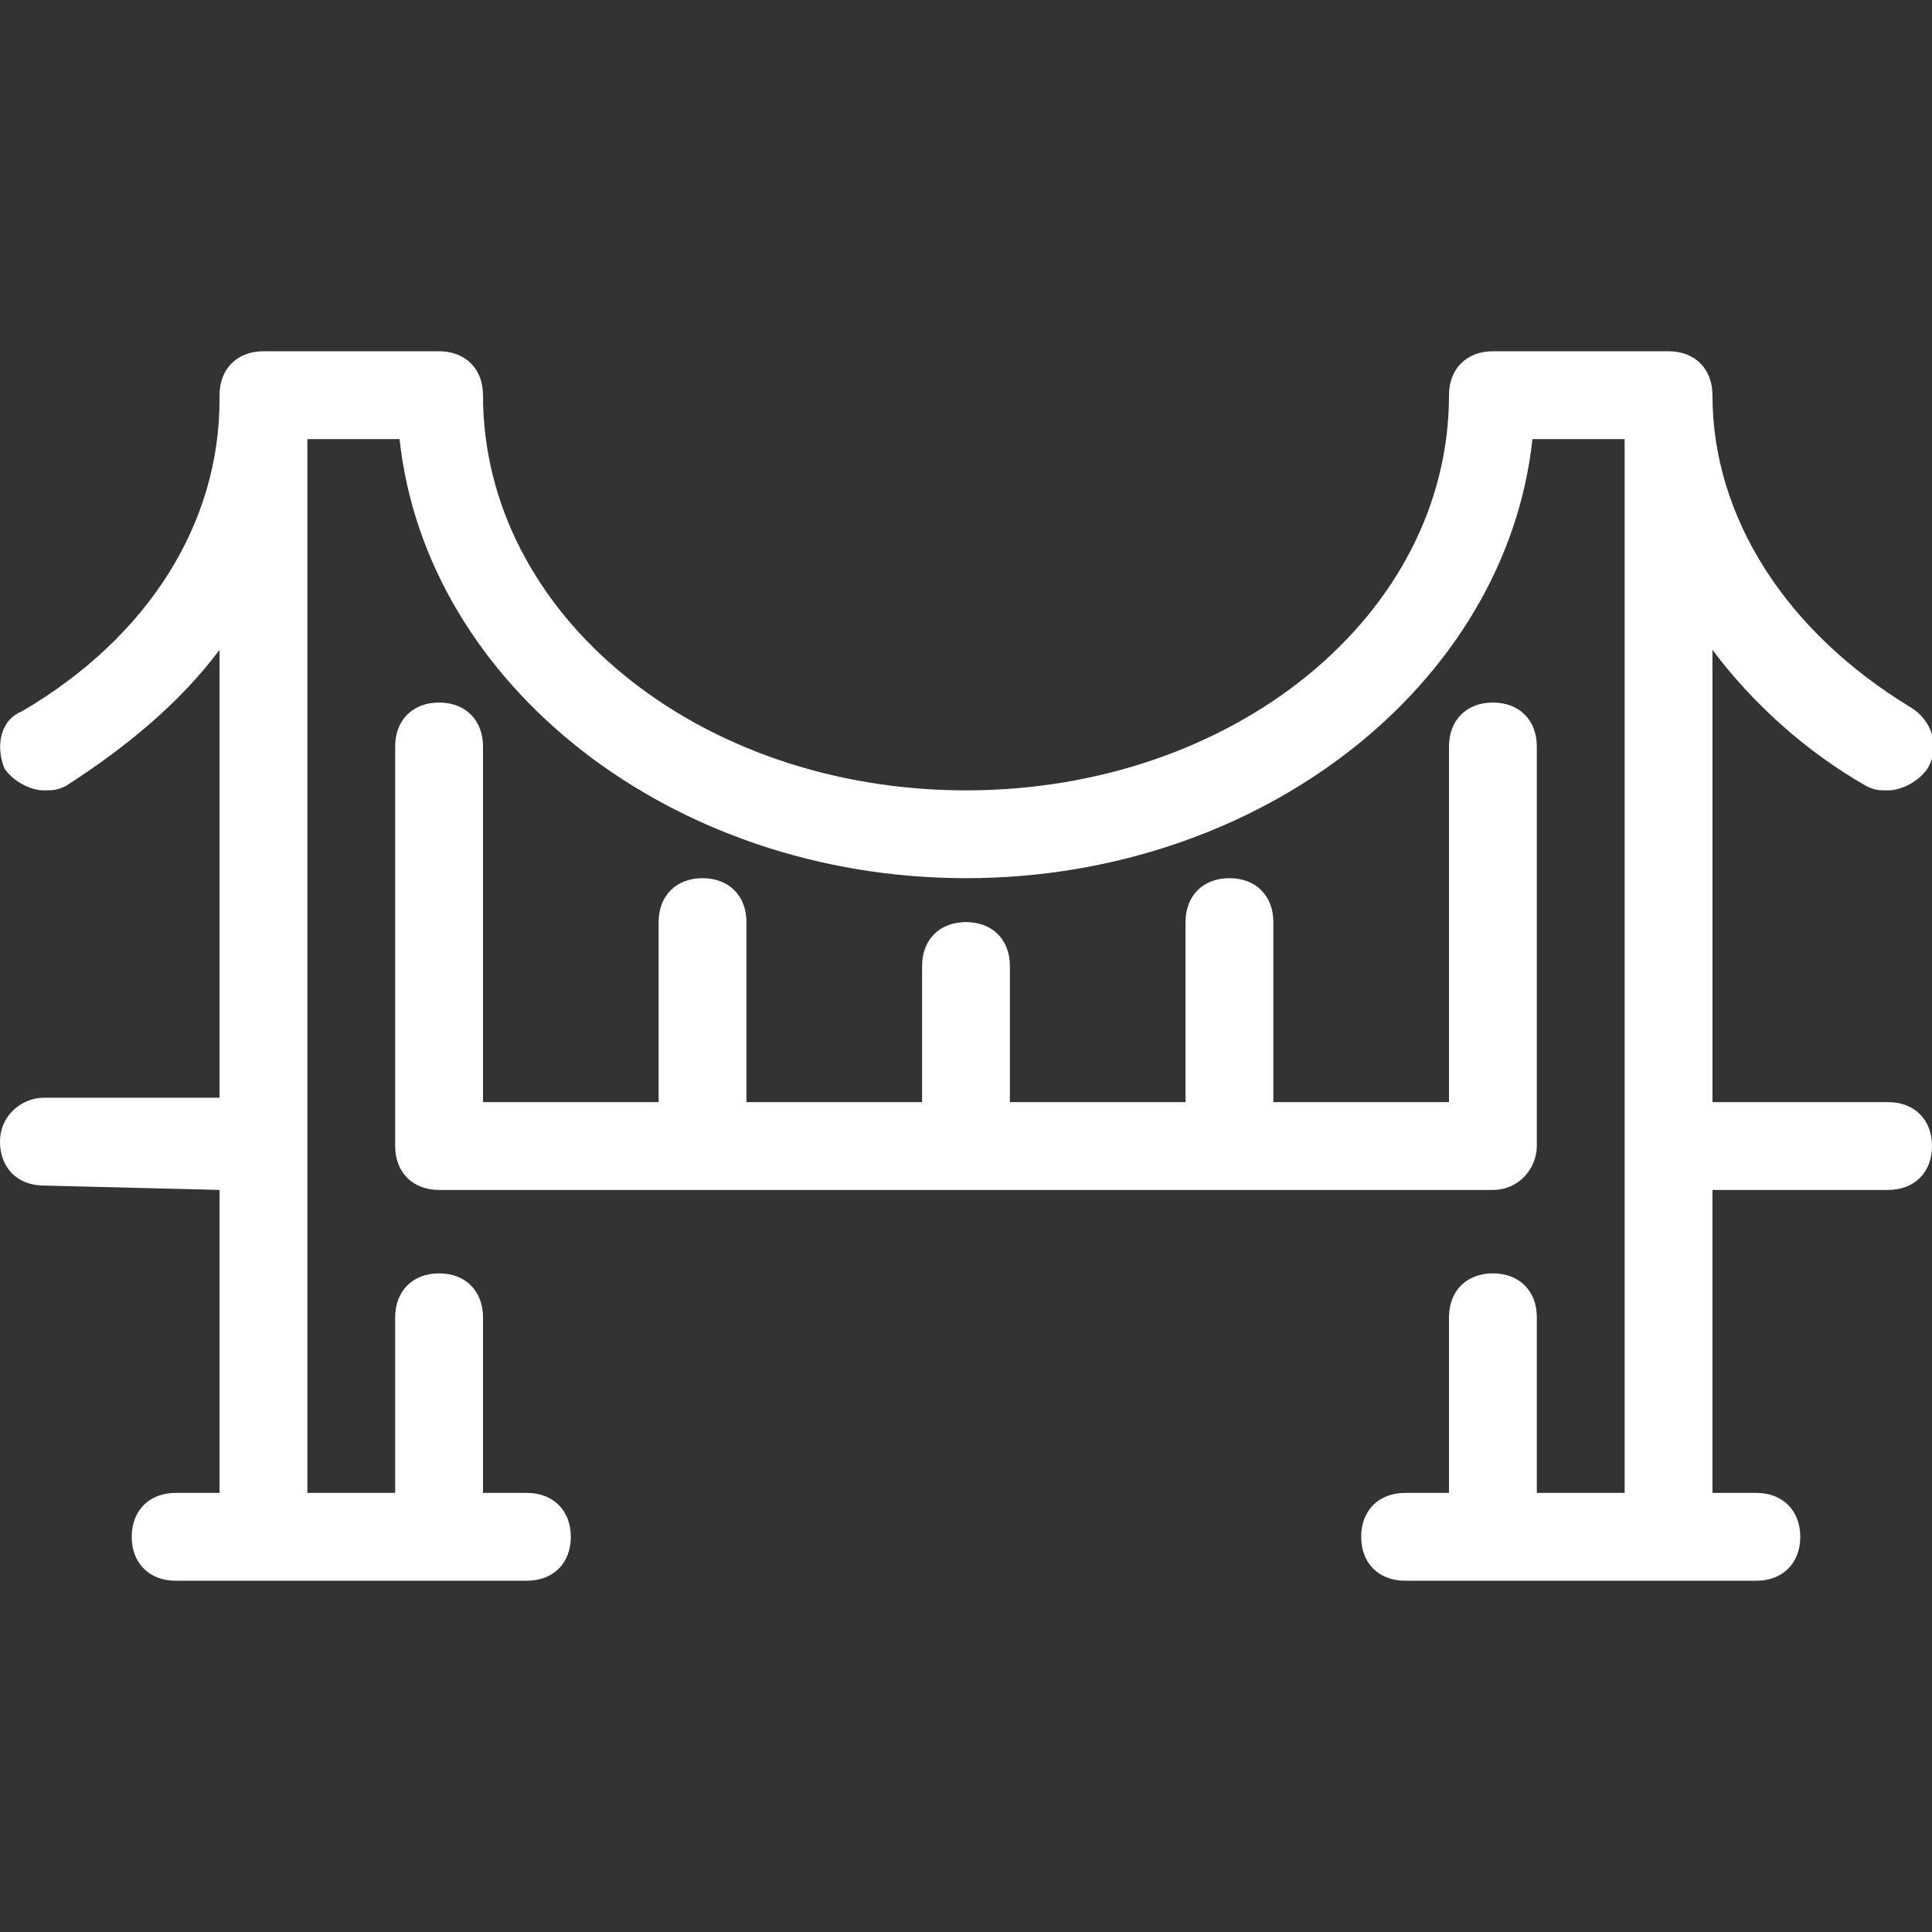 <svg class="svg-icon"  style="color:red; width: 2em; height: 2em;vertical-align: middle;fill: white;overflow: hidden;" viewBox="0 0 1024 1024" version="1.1" xmlns="http://www.w3.org/2000/svg"><rect x="0" y="0" width="1024" height="1024" fill="#333333" stroke="none"/><path d="M1000.727 584.145h-93.091V344.436c20.945 27.927 48.873 53.527 81.455 72.145 4.655 2.327 6.982 2.327 11.636 2.327 6.982 0 16.291-4.655 20.945-11.636 6.982-11.636 2.327-25.6-9.309-32.582C947.2 335.127 907.636 274.618 907.636 209.455c0-13.964-9.309-23.273-23.273-23.273h-93.091c-13.964 0-23.273 9.309-23.273 23.273 0 116.364-114.036 209.455-256 209.455s-256-93.091-256-209.455c0-13.964-9.309-23.273-23.273-23.273H139.636c-13.964 0-23.273 9.309-23.273 23.273v2.327c0 65.164-37.236 125.673-104.727 165.236-11.636 4.655-13.964 18.618-9.309 30.255 4.655 6.982 13.964 11.636 20.945 11.636 4.655 0 6.982 0 11.636-2.327C67.491 395.636 95.418 372.364 116.364 344.436V581.818H23.273c-11.636 0-23.273 9.309-23.273 23.273s9.309 23.273 23.273 23.273l93.091 2.327V791.273H93.091c-13.964 0-23.273 9.309-23.273 23.273s9.309 23.273 23.273 23.273h186.182c13.964 0 23.273-9.309 23.273-23.273s-9.309-23.273-23.273-23.273h-23.273v-93.091c0-13.964-9.309-23.273-23.273-23.273s-23.273 9.309-23.273 23.273v93.091H162.909V232.727h48.873c13.964 130.327 144.291 232.727 300.218 232.727s286.255-102.4 300.218-232.727H861.091v558.545h-46.545v-93.091c0-13.964-9.309-23.273-23.273-23.273s-23.273 9.309-23.273 23.273v93.091h-23.273c-13.964 0-23.273 9.309-23.273 23.273s9.309 23.273 23.273 23.273h186.182c13.964 0 23.273-9.309 23.273-23.273s-9.309-23.273-23.273-23.273h-23.273v-160.582h93.091c13.964 0 23.273-9.309 23.273-23.273s-9.309-23.273-23.273-23.273z"  /><path d="M814.545 607.418V395.636c0-13.964-9.309-23.273-23.273-23.273s-23.273 9.309-23.273 23.273v188.509h-93.091V488.727c0-13.964-9.309-23.273-23.273-23.273s-23.273 9.309-23.273 23.273v95.418h-93.091V512c0-13.964-9.309-23.273-23.273-23.273s-23.273 9.309-23.273 23.273v72.145h-93.091V488.727c0-13.964-9.309-23.273-23.273-23.273s-23.273 9.309-23.273 23.273v95.418h-93.091V395.636c0-13.964-9.309-23.273-23.273-23.273s-23.273 9.309-23.273 23.273v211.782c0 13.964 9.309 23.273 23.273 23.273h558.545c13.964 0 23.273-11.636 23.273-23.273z"  /></svg>